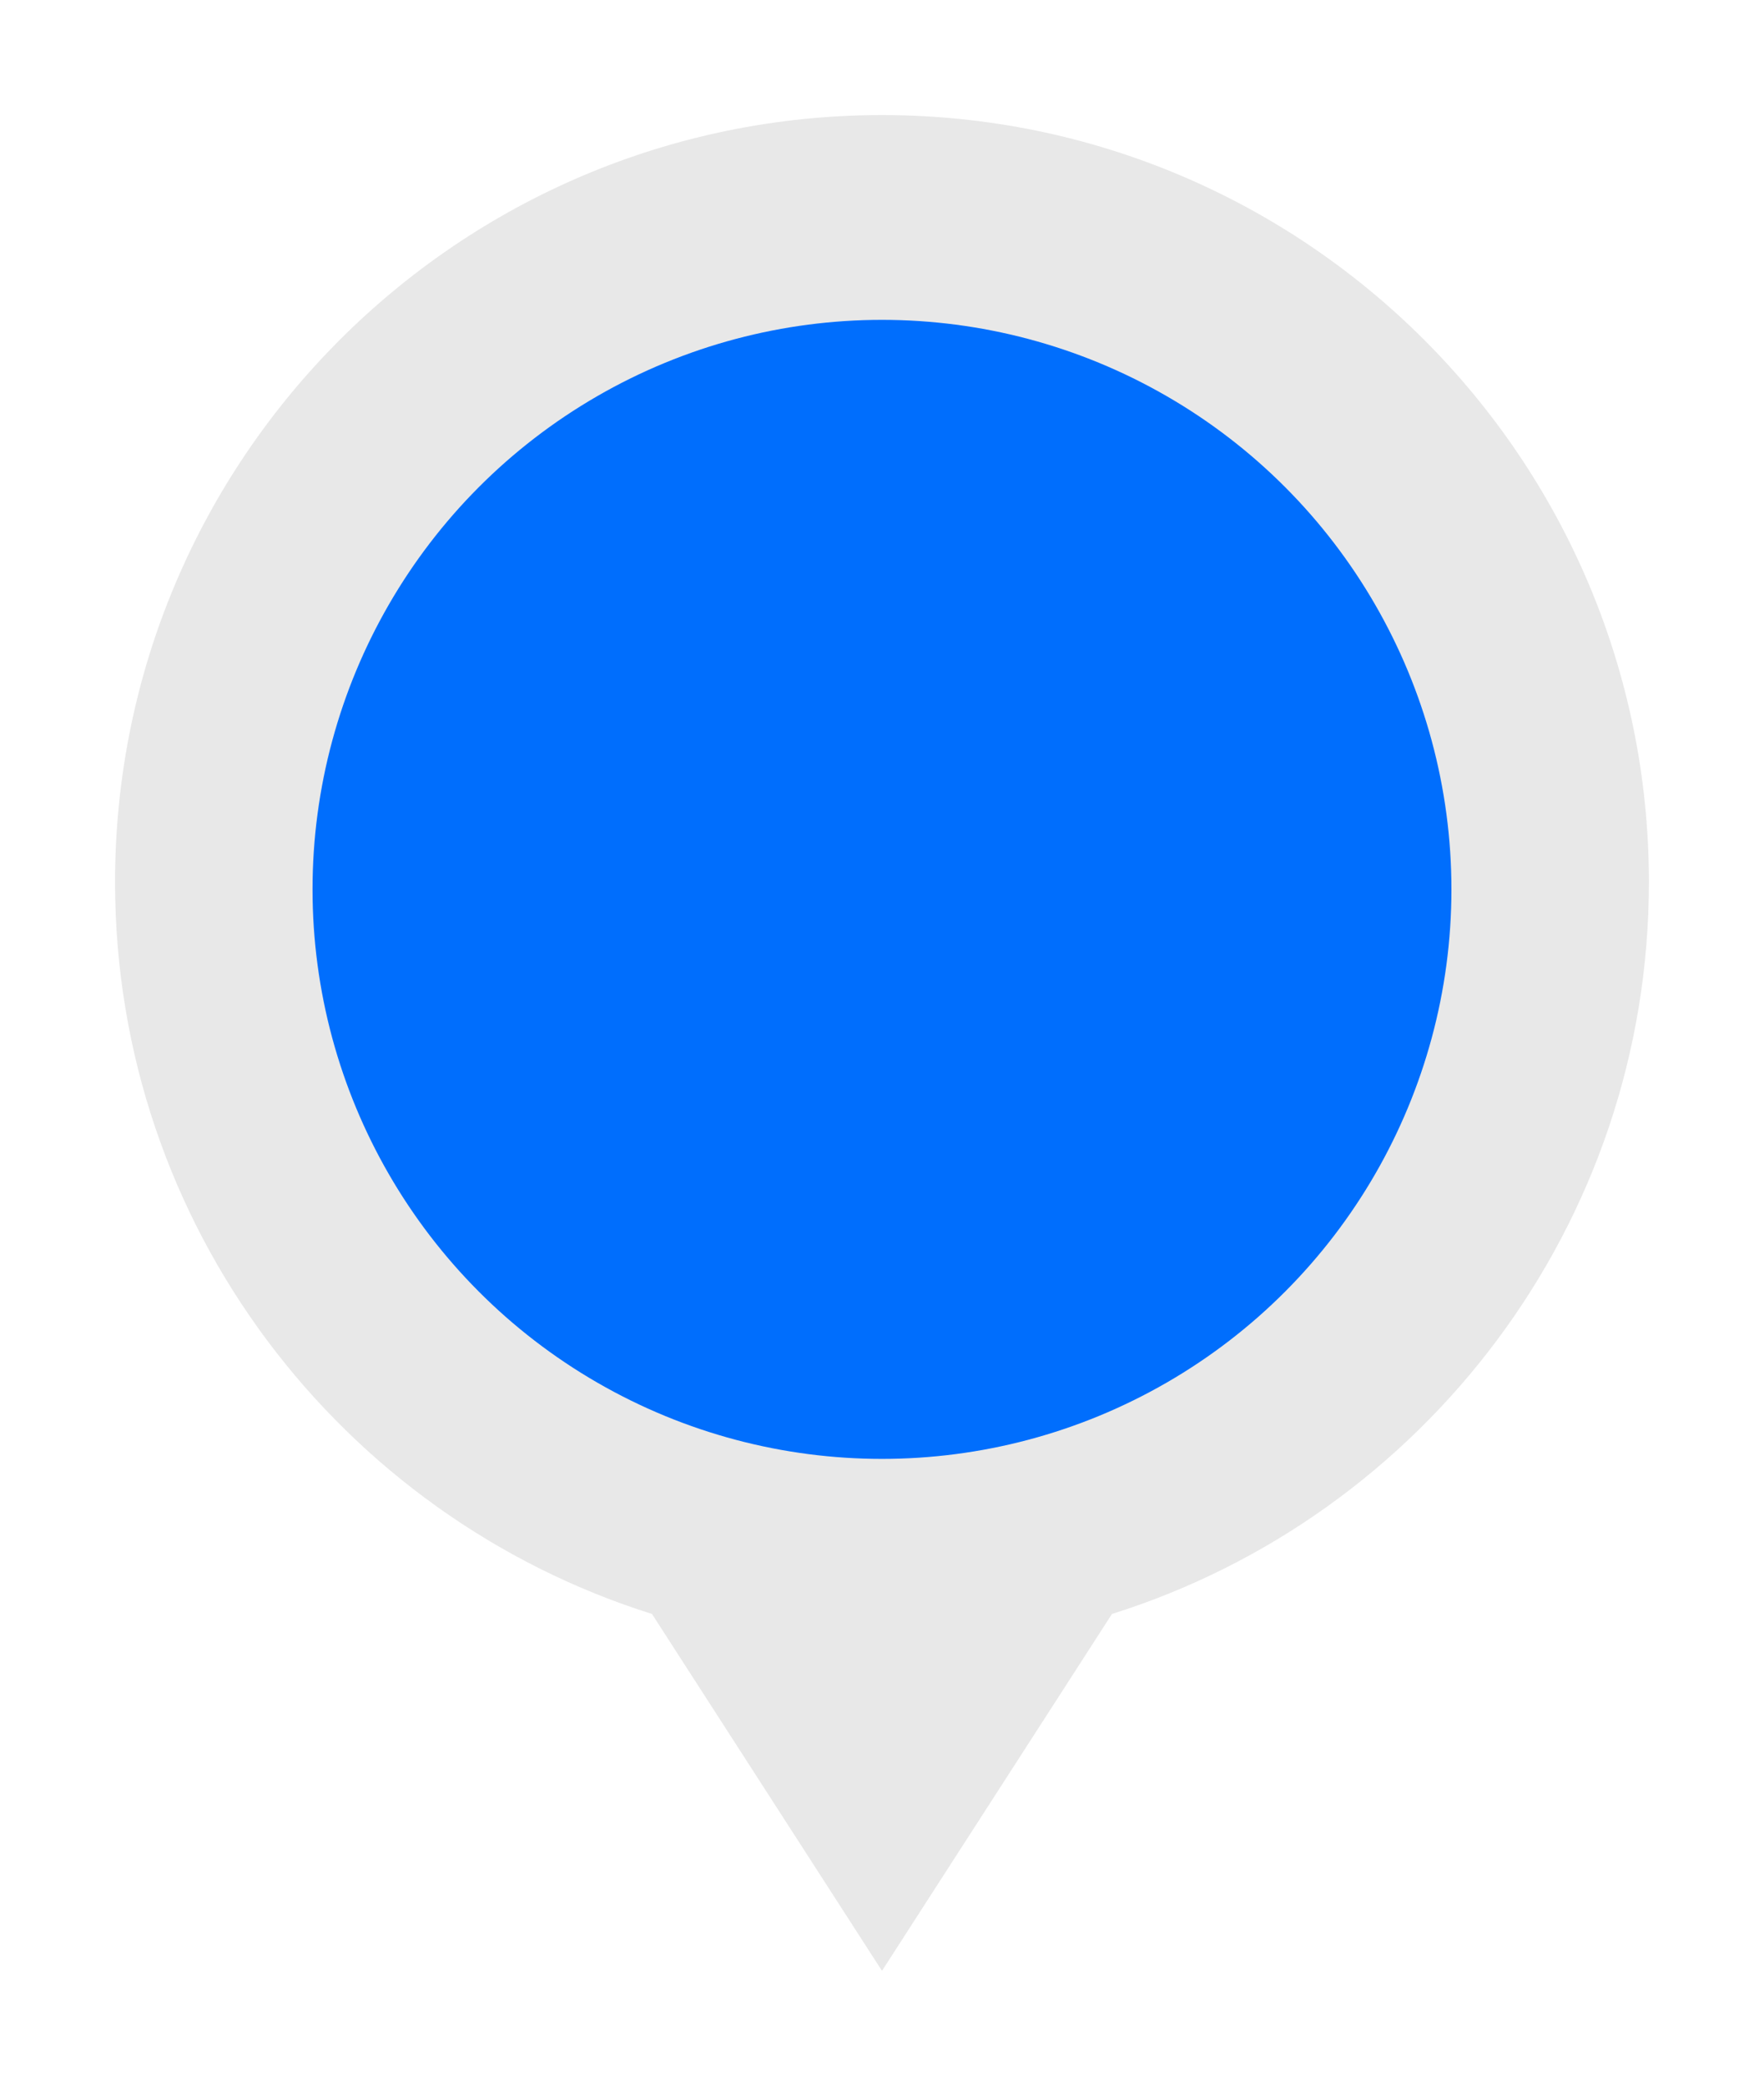 <?xml version="1.0" encoding="UTF-8" standalone="no"?><!-- Generator: Gravit.io --><svg xmlns="http://www.w3.org/2000/svg" xmlns:xlink="http://www.w3.org/1999/xlink" style="isolation:isolate" viewBox="702.003 454.309 45.995 54.382" width="45.995pt" height="54.382pt"><defs><clipPath id="_clipPath_GWNUbTdKk0e6CWFSnWi8HVQBuNlaQiu5"><rect x="702.003" y="454.309" width="45.995" height="54.382"/></clipPath></defs><g clip-path="url(#_clipPath_GWNUbTdKk0e6CWFSnWi8HVQBuNlaQiu5)"><g><defs><filter id="bvUvGsrk3uVS718G9gpzh3Aaji06ShIE" x="-200%" y="-200%" width="400%" height="400%" filterUnits="objectBoundingBox" color-interpolation-filters="sRGB"><feGaussianBlur xmlns="http://www.w3.org/2000/svg" in="SourceGraphic" stdDeviation="0.859"/><feOffset xmlns="http://www.w3.org/2000/svg" dx="0" dy="0" result="pf_100_offsetBlur"/><feFlood xmlns="http://www.w3.org/2000/svg" flood-color="#000000" flood-opacity="0.65"/><feComposite xmlns="http://www.w3.org/2000/svg" in2="pf_100_offsetBlur" operator="in" result="pf_100_dropShadow"/><feBlend xmlns="http://www.w3.org/2000/svg" in="SourceGraphic" in2="pf_100_dropShadow" mode="normal"/></filter></defs><g filter="url(#bvUvGsrk3uVS718G9gpzh3Aaji06ShIE)"><path d=" M 719.003 496.387 L 720.878 499.296 L 725 505.691 L 729.122 499.296 L 730.997 496.387 C 739.108 493.837 744.997 486.254 744.997 477.306 C 744.997 466.27 736.037 457.309 725 457.309 C 713.963 457.309 705.003 466.27 705.003 477.306 C 705.003 486.254 710.892 493.837 719.003 496.387 Z " fill-rule="evenodd" fill="rgb(232,232,232)"/></g><defs><filter id="A1DxNkSEs45LdSWkfuRgnvRsUSlXdHcw" x="-200%" y="-200%" width="400%" height="400%" filterUnits="objectBoundingBox" color-interpolation-filters="sRGB"><feGaussianBlur xmlns="http://www.w3.org/2000/svg" in="SourceGraphic" stdDeviation="0.859"/><feOffset xmlns="http://www.w3.org/2000/svg" dx="0" dy="0" result="pf_100_offsetBlur"/><feFlood xmlns="http://www.w3.org/2000/svg" flood-color="#000000" flood-opacity="0.65"/><feComposite xmlns="http://www.w3.org/2000/svg" in2="pf_100_offsetBlur" operator="in" result="pf_100_dropShadow"/><feBlend xmlns="http://www.w3.org/2000/svg" in="SourceGraphic" in2="pf_100_dropShadow" mode="normal"/></filter></defs><g filter="url(#A1DxNkSEs45LdSWkfuRgnvRsUSlXdHcw)"><circle vector-effect="non-scaling-stroke" cx="725" cy="477.496" r="14.848" fill="rgb(0, 110, 253)"/></g></g></g></svg>